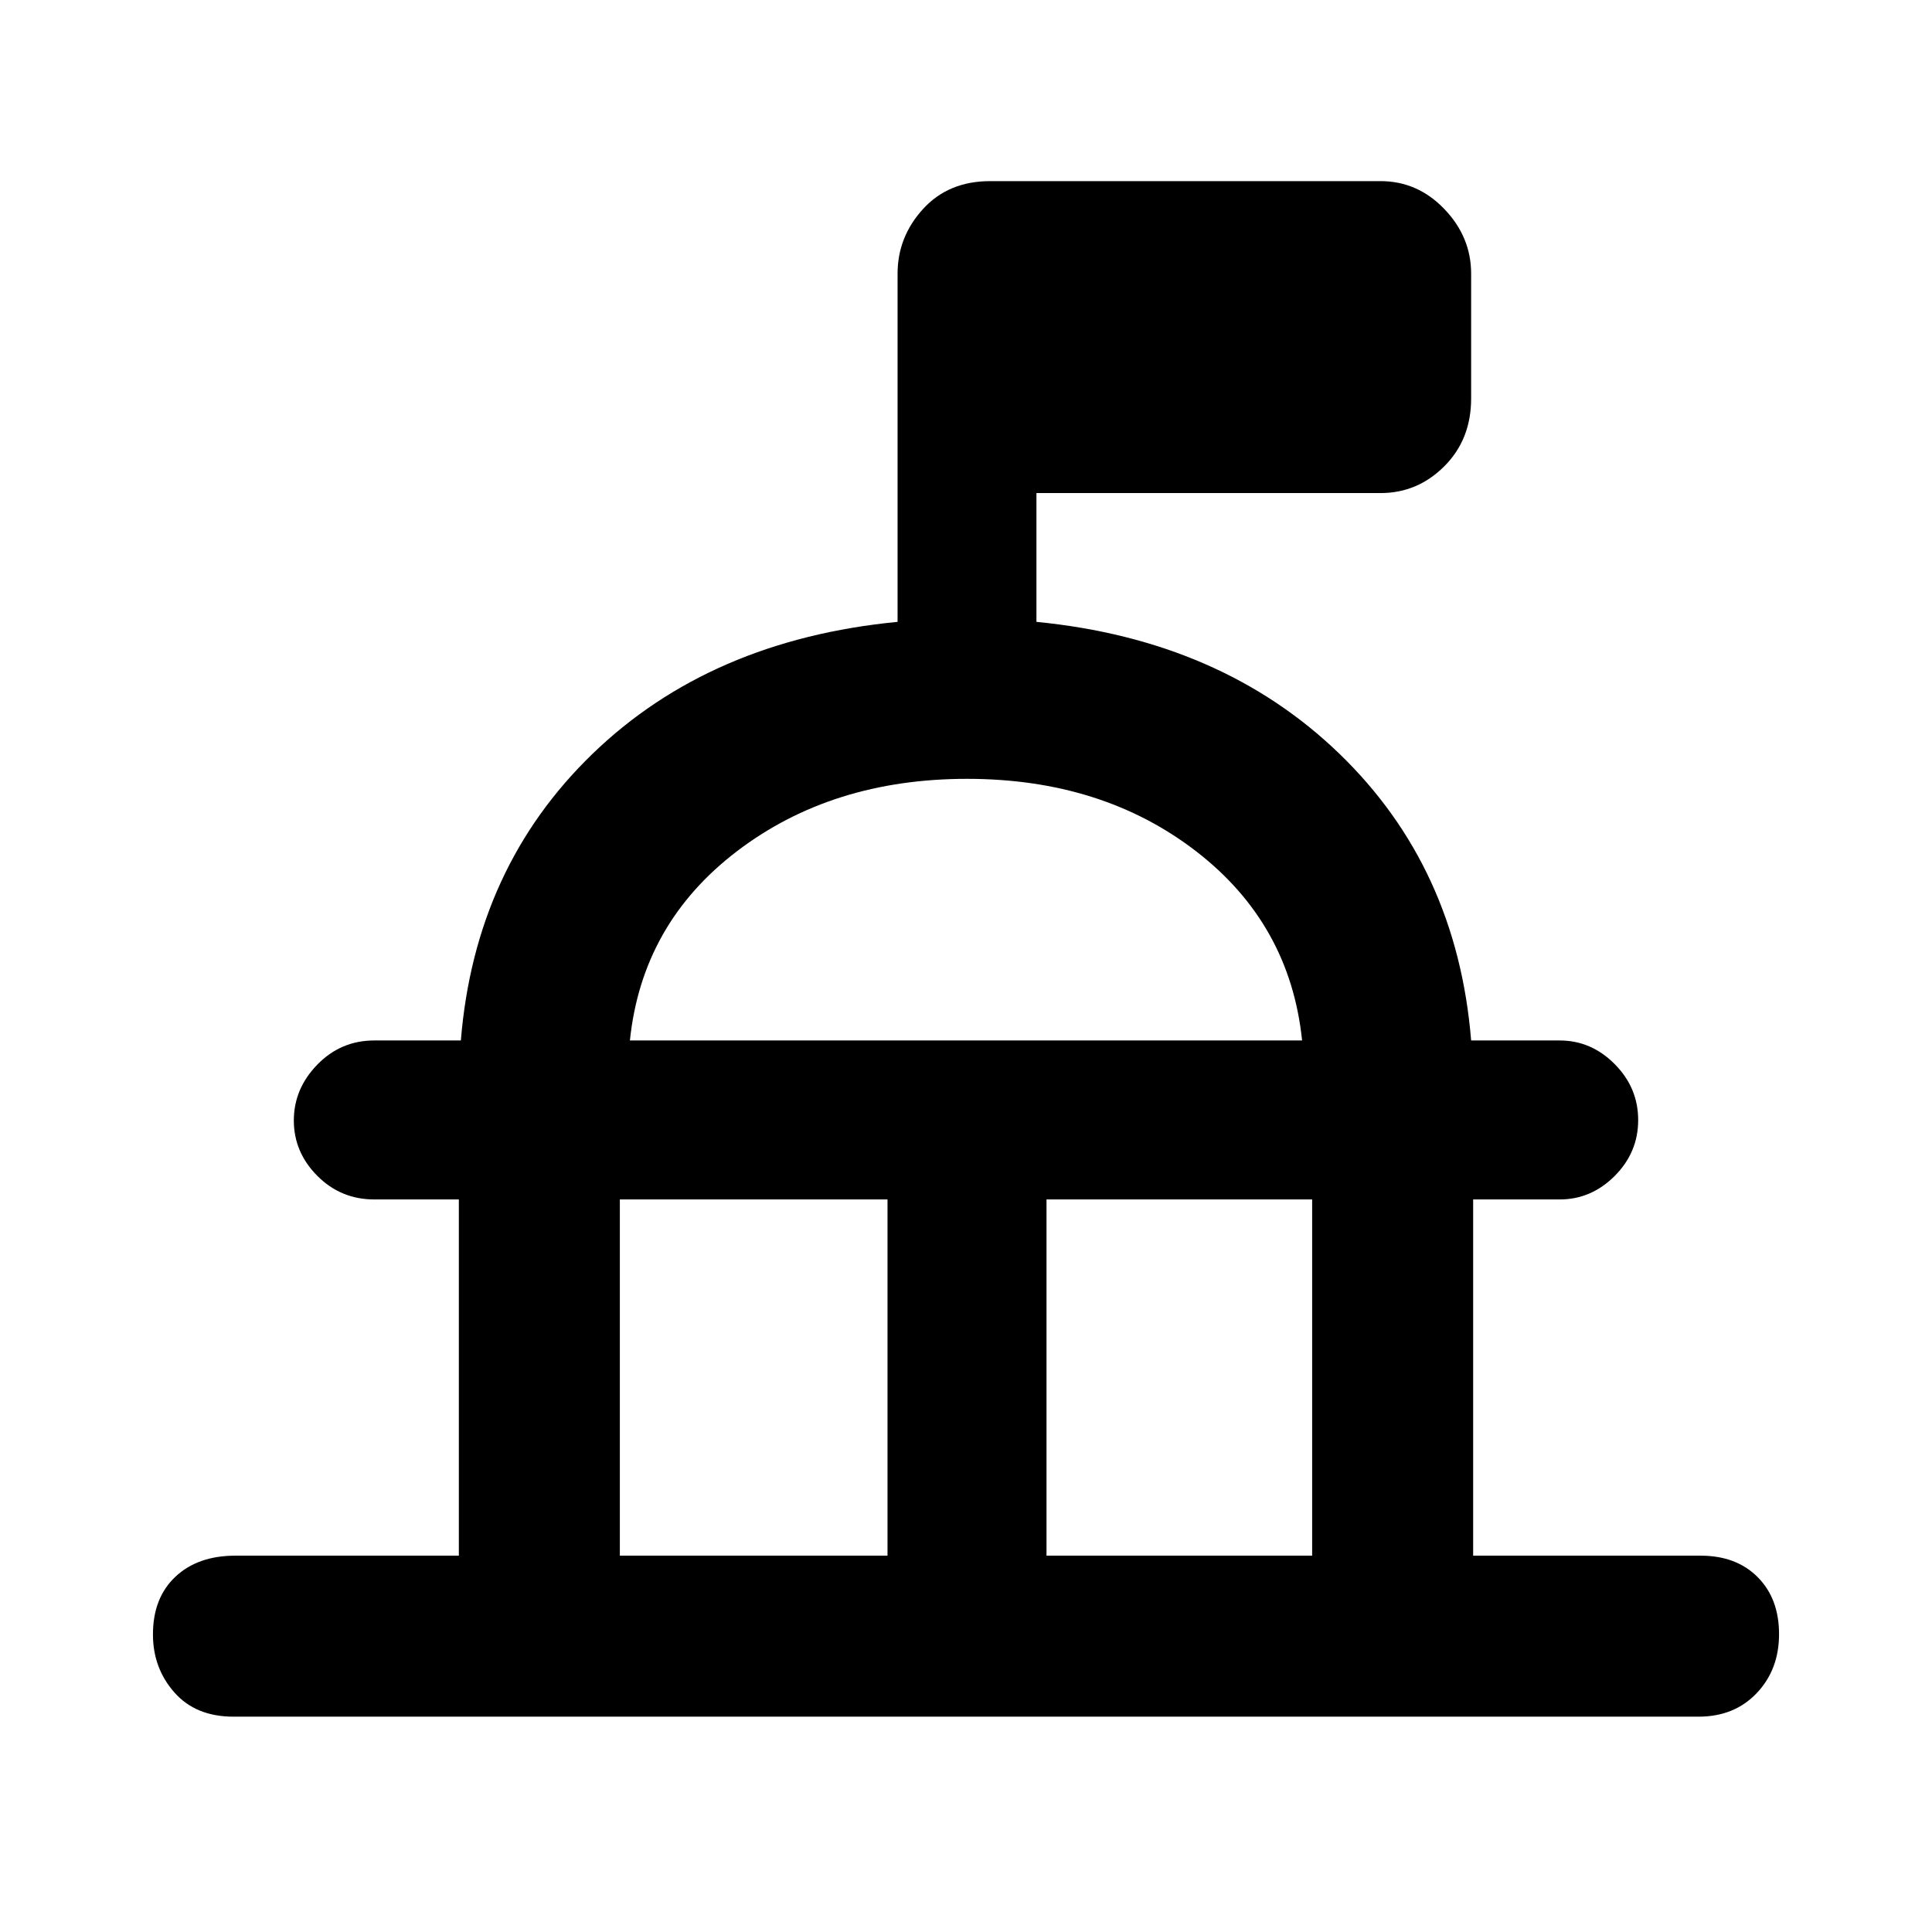 <svg xmlns="http://www.w3.org/2000/svg" height="48" viewBox="0 -960 960 960" width="48"><path d="M228-187v-177h-42q-16.65 0-28.33-11.73Q146-387.46 146-403.23T157.67-431q11.68-12 28.33-12h43q7-86 65.5-142.5T446-651v-173q0-18.25 12.63-32.13Q471.25-870 492-870h194q18.38 0 31.69 13.87Q731-842.25 731-824v62q0 20.35-13.31 33.67Q704.38-715 686-715H515v64q92 9 150.5 65.5T731-443h44q15.67 0 27.34 11.75Q814-419.51 814-403.44t-11.66 27.76Q790.67-364 775-364h-43v177h113q17.78 0 28.39 10.68Q884-165.65 884-148.01t-11.11 29.33Q861.78-107 844-107H116q-18.75 0-29.37-12.06Q76-131.12 76-147.86 76-166 87.13-176.5 98.25-187 117-187h111Zm80 0h133v-177H308v177Zm212 0h132v-177H520v177ZM313-443h334q-6-58-52.66-94t-113.83-36q-67.18 0-114.35 36Q319-501 313-443Zm168 0Z"/></svg>